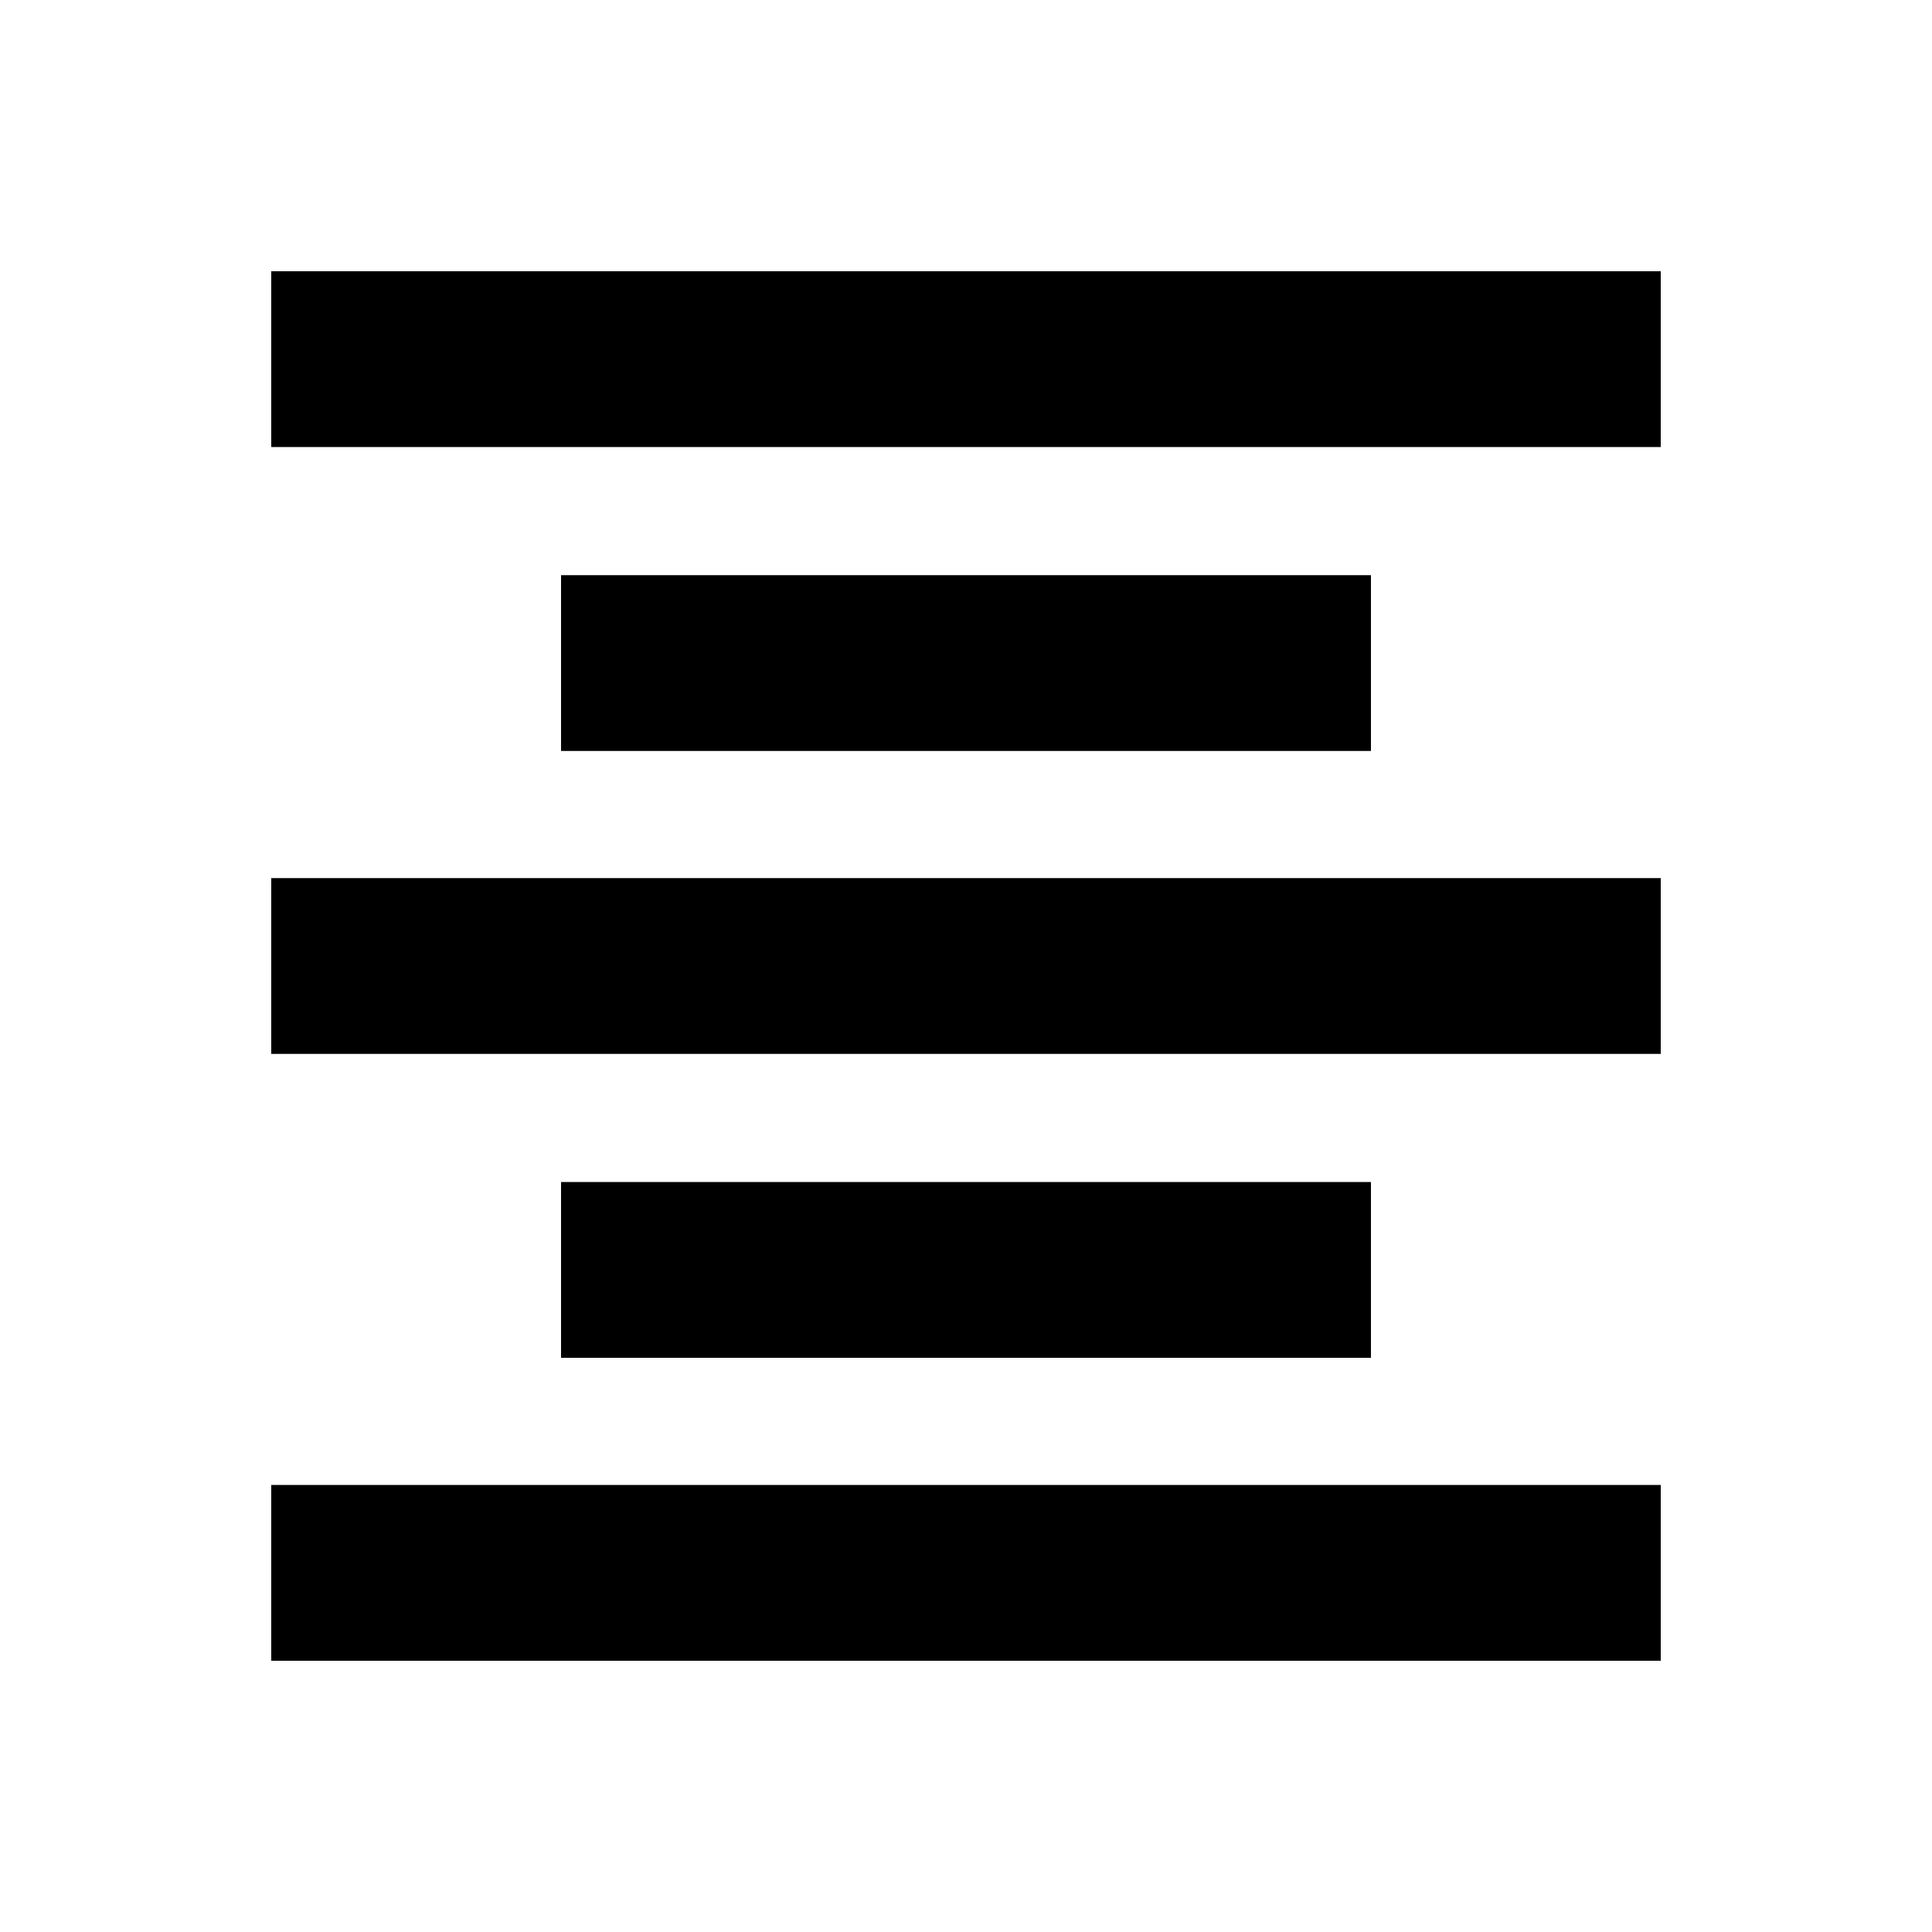 <svg xmlns="http://www.w3.org/2000/svg" height="20" viewBox="0 -960 960 960" width="20"><path d="M134.78-134.78v-87.35h690.44v87.35H134.78Zm144-150.52v-87.35h402.44v87.35H278.78Zm-144-151.03v-87.34h690.44v87.34H134.78Zm144-150.52v-87.35h402.44v87.35H278.78Zm-144-151.02v-87.35h690.44v87.35H134.78Z"/></svg>